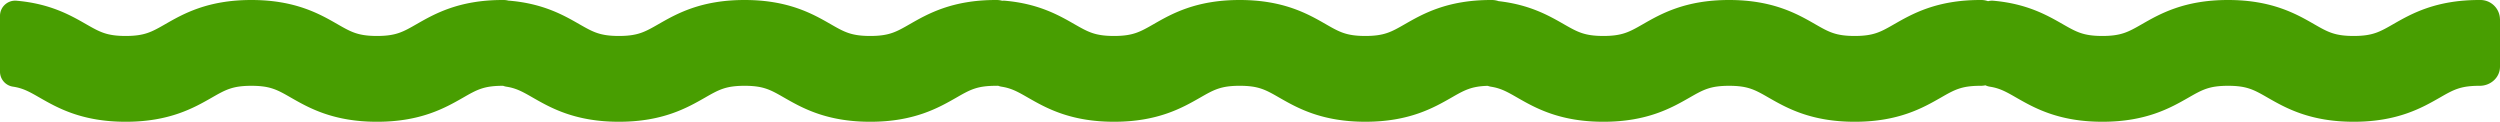 <svg xmlns="http://www.w3.org/2000/svg" width="1366" height="66.525" viewBox="0 0 1366 66.525">
  <path id="Union_2" data-name="Union 2" d="M1239.078,53.375c-7.514-4.315-11.314-6.493-21.667-6.493s-14.152,2.179-21.687,6.493c-9.713,5.538-23.011,13.151-46.983,13.151s-37.292-7.613-46.983-13.151c-5.464-3.135-8.965-5.149-14.43-6a9.2,9.2,0,0,1-2.507-.767,11.825,11.825,0,0,1-2.6.278h-.149c-10.354,0-14.153,2.179-21.667,6.493-9.713,5.538-23.011,13.151-46.983,13.151s-37.291-7.613-46.982-13.151c-7.514-4.315-11.314-6.493-21.667-6.493s-14.152,2.179-21.687,6.493c-9.713,5.538-23.011,13.151-46.983,13.151s-37.292-7.613-46.983-13.151c-5.464-3.135-8.965-5.149-14.43-6A9.27,9.27,0,0,1,812.9,46.9c-9.037.244-12.82,2.412-19.886,6.47-9.712,5.538-23.01,13.151-46.982,13.151s-37.292-7.613-46.983-13.151c-7.514-4.315-11.314-6.493-21.667-6.493S663.233,49.06,655.7,53.375c-9.713,5.538-23.01,13.151-46.983,13.151s-37.291-7.613-46.982-13.151c-5.465-3.135-8.966-5.149-14.431-6a9.258,9.258,0,0,1-1.961-.532q-.517.044-1.046.042h-.149c-10.353,0-14.153,2.179-21.666,6.493-9.713,5.538-23.011,13.151-46.983,13.151s-37.292-7.613-46.983-13.151C421,49.06,417.2,46.881,406.85,46.881S392.7,49.06,385.162,53.375c-9.713,5.538-23.011,13.151-46.983,13.151S300.888,58.912,291.2,53.375c-5.465-3.135-8.965-5.149-14.43-6a9.277,9.277,0,0,1-1.853-.49h-.256c-10.353,0-14.152,2.179-21.666,6.493-9.713,5.538-23.011,13.151-46.983,13.151s-37.292-7.613-46.983-13.151c-7.514-4.315-11.313-6.493-21.666-6.493s-14.152,2.179-21.688,6.493c-9.712,5.538-23.01,13.151-46.982,13.151S31.4,58.912,21.709,53.375c-5.465-3.135-8.965-5.149-14.43-6A8.3,8.3,0,0,1,0,39.37V8.468A8.311,8.311,0,0,1,9.2.407c18.315,1.629,29.394,7.96,37.783,12.764,7.556,4.316,11.335,6.474,21.688,6.474s14.152-2.158,21.687-6.474C100.07,7.613,113.369,0,137.34,0s37.292,7.613,46.983,13.171c7.513,4.316,11.313,6.474,21.666,6.474s14.152-2.158,21.667-6.474C237.389,7.613,250.687,0,274.637,0h.47a11.214,11.214,0,0,1,2.832.371q.372,0,.75.036C297,2.036,308.082,8.366,316.471,13.171c7.556,4.316,11.334,6.474,21.687,6.474s14.153-2.158,21.687-6.474C369.558,7.613,382.856,0,406.828,0s37.292,7.613,46.983,13.171c7.513,4.316,11.313,6.474,21.666,6.474s14.153-2.158,21.667-6.474C506.876,7.613,520.175,0,544.126,0h.469a11.2,11.2,0,0,1,2.984.412,8.729,8.729,0,0,1,1.646-.005c18.315,1.629,29.394,7.96,37.783,12.764,7.556,4.316,11.334,6.474,21.687,6.474s14.153-2.158,21.687-6.474C640.1,7.613,653.393,0,677.365,0s37.292,7.613,46.983,13.171c7.514,4.316,11.314,6.474,21.667,6.474s14.153-2.158,21.666-6.474C777.413,7.613,790.712,0,814.662,0h.47A11.167,11.167,0,0,1,818.8.626c17.023,1.918,27.551,7.934,35.6,12.544,7.556,4.316,11.335,6.474,21.687,6.474s14.153-2.158,21.688-6.474C907.485,7.613,920.784,0,944.755,0s37.292,7.613,46.983,13.171c7.514,4.316,11.313,6.474,21.667,6.474s14.152-2.158,21.666-6.474C1044.8,7.613,1058.1,0,1082.053,0h.47a11.16,11.16,0,0,1,3.739.653,8.657,8.657,0,0,1,2.989-.246c18.315,1.629,29.393,7.96,37.782,12.764,7.556,4.316,11.335,6.474,21.687,6.474s14.153-2.158,21.688-6.474C1180.12,7.613,1193.418,0,1217.39,0s37.292,7.613,46.983,13.171c7.514,4.316,11.313,6.474,21.667,6.474s14.152-2.158,21.666-6.474C1317.438,7.613,1330.737,0,1354.688,0h.47a10.684,10.684,0,0,1,10.822,10.463H1366V36.418c0,5.843-5.017,10.484-11.142,10.464h-.149c-10.354,0-14.153,2.179-21.667,6.493-9.713,5.538-23.011,13.151-46.983,13.151S1248.768,58.912,1239.078,53.375Z" fill="#489e01"/>
</svg>

